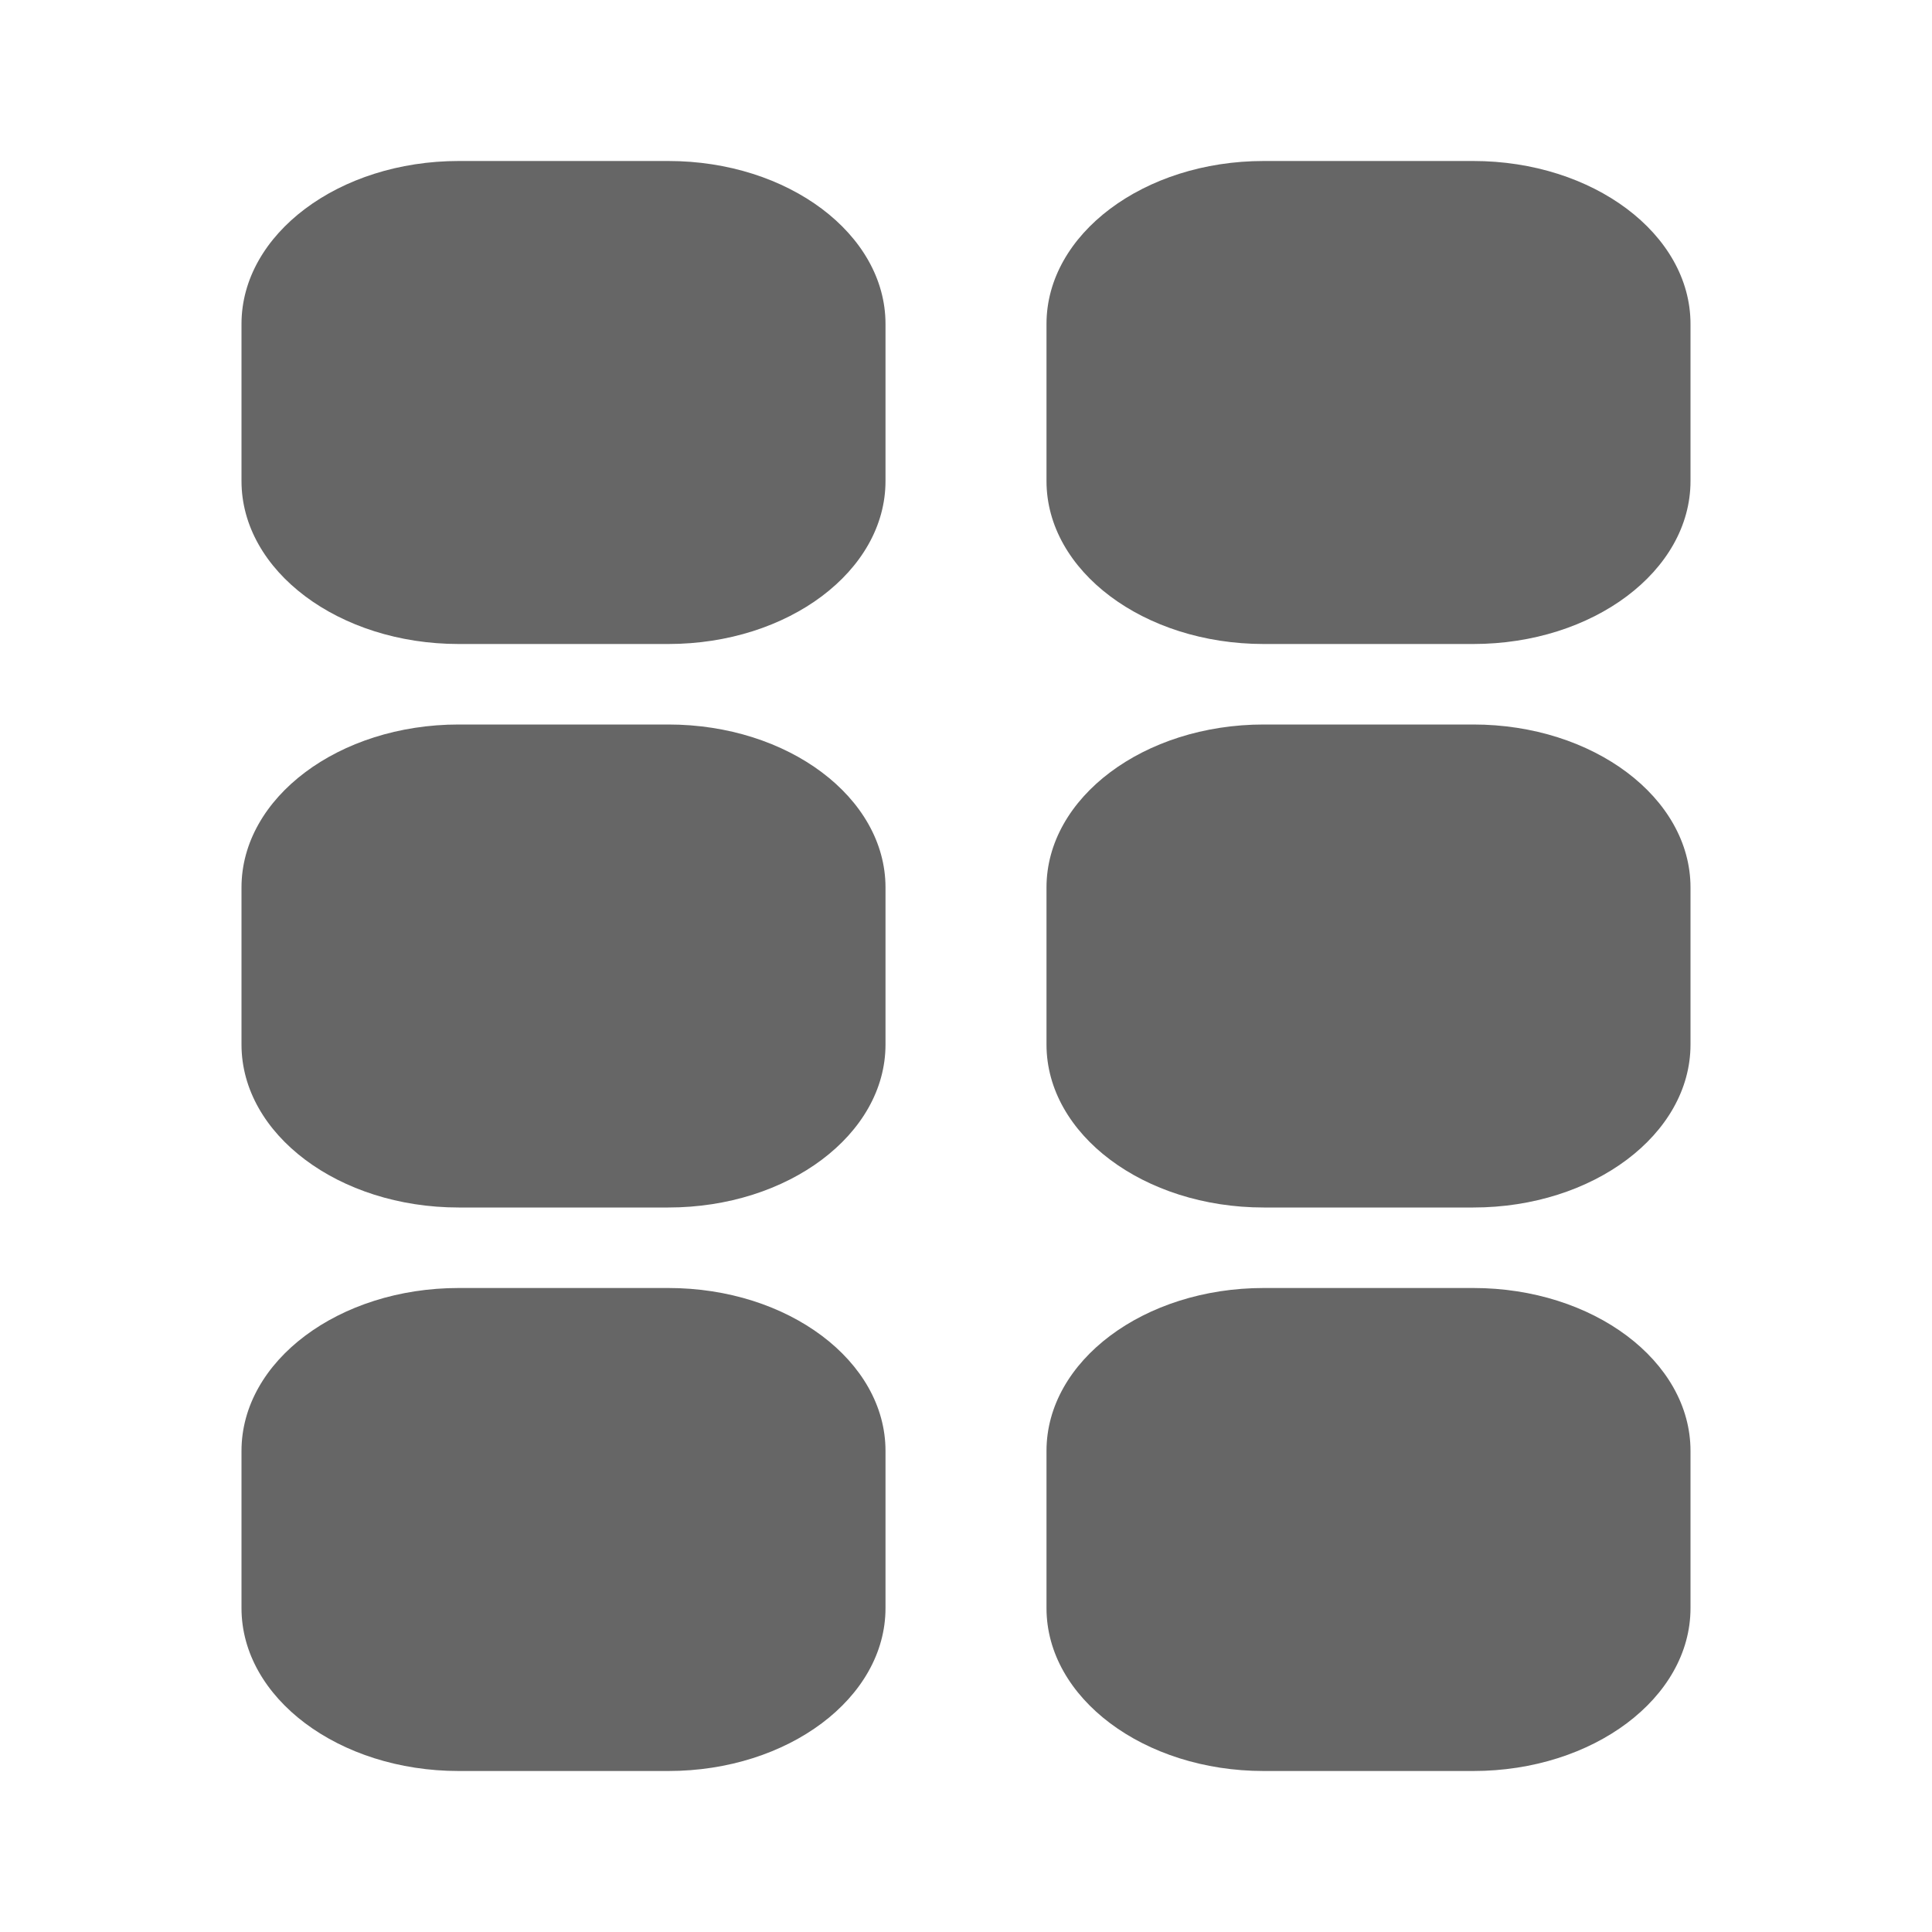 <svg viewBox="0 0 24 24" fill="none" xmlns="http://www.w3.org/2000/svg">
  <path
    fill-rule="evenodd"
    clip-rule="evenodd"
    d="M18.302 2H15.698C14.21 2 13 2.908 13 4.024V5.976C13 7.093 14.21 8 15.698 8H18.302C19.79 8 21 7.093 21 5.976V4.024C21 2.908 19.79 2 18.302 2ZM8.302 9H5.698C4.21 9 3 9.908 3 11.024V12.976C3 14.092 4.21 15 5.698 15H8.302C9.79 15 11 14.092 11 12.976V11.024C11 9.908 9.79 9 8.302 9ZM15.698 9H18.302C19.79 9 21 9.908 21 11.024V12.976C21 14.092 19.79 15 18.302 15H15.698C14.21 15 13 14.092 13 12.976V11.024C13 9.908 14.21 9 15.698 9ZM15.698 16H18.302C19.79 16 21 16.907 21 18.023V19.977C21 21.093 19.79 22 18.302 22H15.698C14.21 22 13 21.093 13 19.977V18.023C13 16.907 14.21 16 15.698 16ZM5.698 16H8.302C9.79 16 11 16.907 11 18.023V19.977C11 21.093 9.79 22 8.302 22H5.698C4.21 22 3 21.093 3 19.977V18.023C3 16.907 4.21 16 5.698 16ZM5.698 2H8.302C9.79 2 11 2.908 11 4.024V5.976C11 7.093 9.79 8 8.302 8H5.698C4.21 8 3 7.093 3 5.976V4.024C3 2.908 4.21 2 5.698 2Z"
    fill="currentColor"
    fill-opacity="0.6"
  />
</svg>
